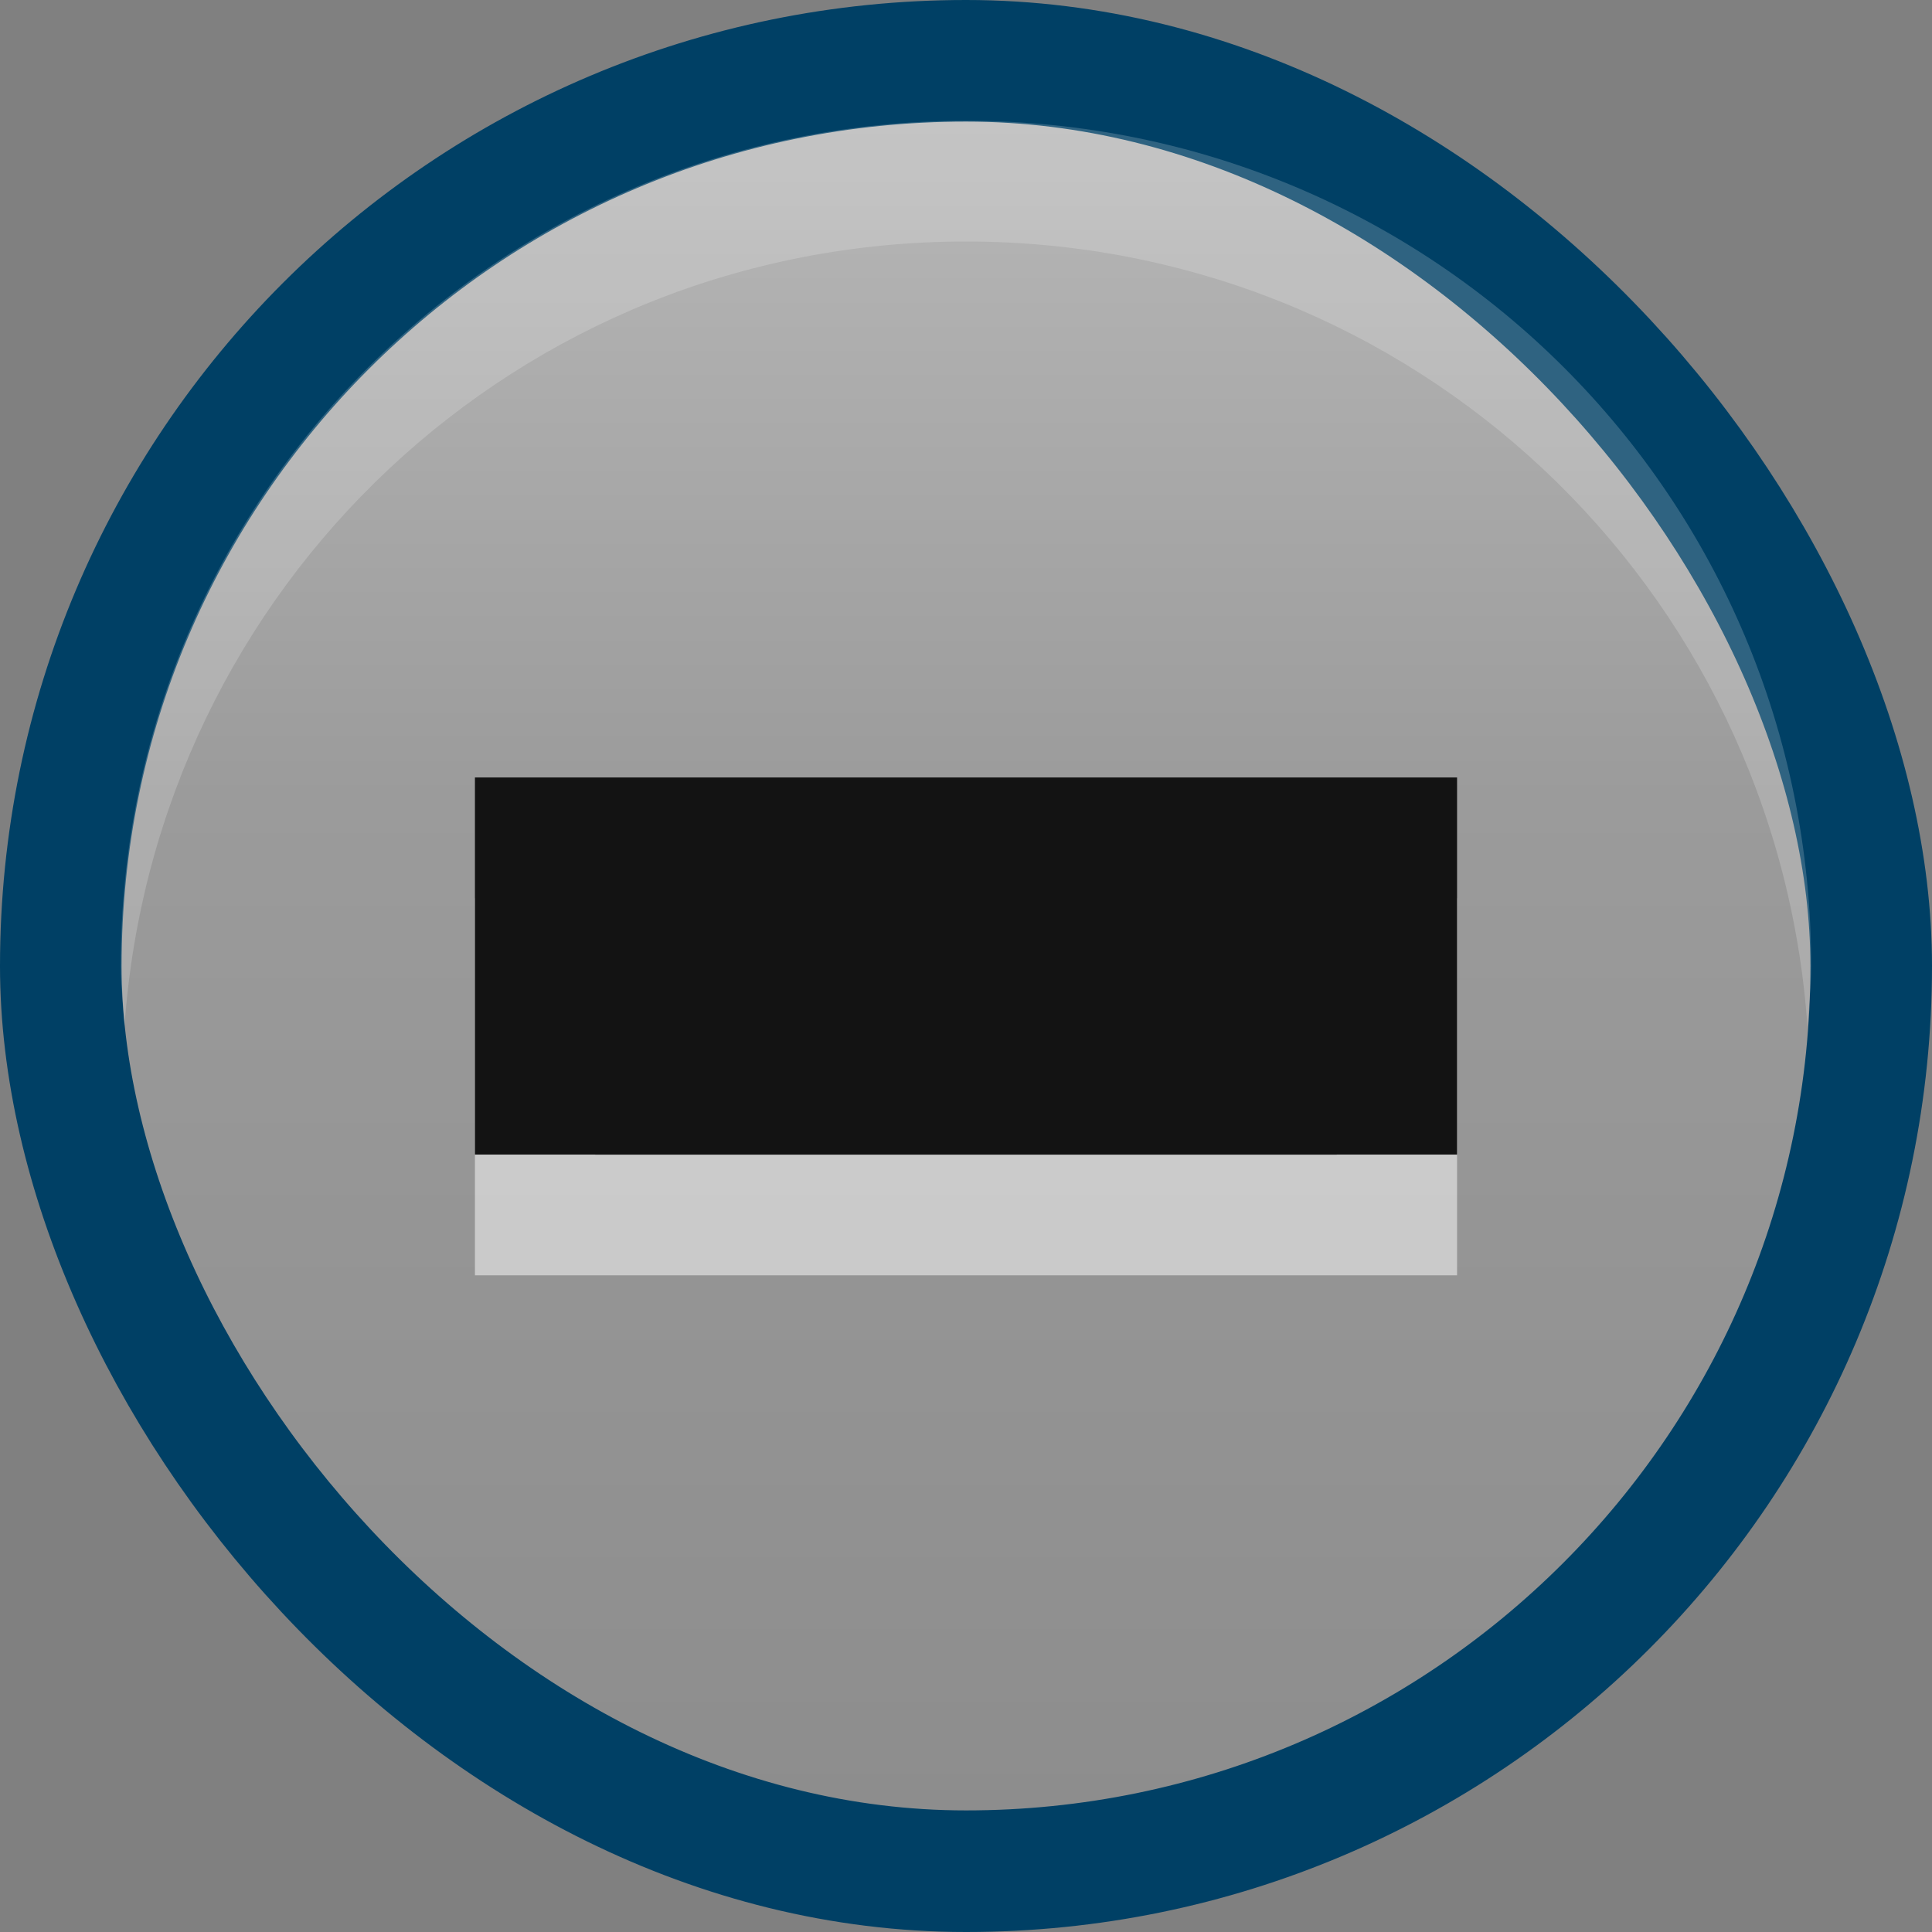 <?xml version="1.0" encoding="UTF-8" standalone="no"?>
<!-- Created with Inkscape (http://www.inkscape.org/) -->

<svg
   xmlns:dc="http://purl.org/dc/elements/1.1/"
   xmlns:cc="http://creativecommons.org/ns#"
   xmlns:rdf="http://www.w3.org/1999/02/22-rdf-syntax-ns#"
   xmlns:svg="http://www.w3.org/2000/svg"
   xmlns="http://www.w3.org/2000/svg"
   xmlns:xlink="http://www.w3.org/1999/xlink"
   xmlns:sodipodi="http://sodipodi.sourceforge.net/DTD/sodipodi-0.dtd"
   xmlns:inkscape="http://www.inkscape.org/namespaces/inkscape"
   width="32"
   height="32"
   id="svg33222"
   version="1.1"
   inkscape:version="0.48.5 r10040"
   sodipodi:docname="radio-mixed-hover@2.svg">
  <rect width="100%" height="100%" fill="#808080" stroke="none"/>
  <defs
     id="defs33224">
    <linearGradient
       id="linearGradient3818">
      <stop
         style="stop-color:#b7b7b7;stop-opacity:1;"
         offset="0"
         id="stop3820" />
      <stop
         id="stop3826"
         offset="0.4"
         style="stop-color:#9b9b9b;stop-opacity:1;" />
      <stop
         style="stop-color:#8d8d8d;stop-opacity:1;"
         offset="1"
         id="stop3822" />
    </linearGradient>
    <linearGradient
       id="linearGradient3825">
      <stop
         style="stop-color:#ffffff;stop-opacity:0.06;"
         offset="0"
         id="stop3827" />
      <stop
         id="stop3833"
         offset="1"
         style="stop-color:#000000;stop-opacity:0.08;" />
    </linearGradient>
    <linearGradient
       id="linearGradient3774">
      <stop
         style="stop-color:#222222;stop-opacity:1;"
         offset="0"
         id="stop3776" />
      <stop
         id="stop4312"
         offset="0.4"
         style="stop-color:#141414;stop-opacity:1;" />
      <stop
         style="stop-color:#1c1c1c;stop-opacity:1;"
         offset="1"
         id="stop3778" />
    </linearGradient>
    <linearGradient
       id="linearGradient3850">
      <stop
         style="stop-color:#006aa8;stop-opacity:1;"
         offset="0"
         id="stop3852" />
      <stop
         id="stop3858"
         offset="0.609"
         style="stop-color:#21adff;stop-opacity:1;" />
      <stop
         style="stop-color:#ffffff;stop-opacity:1;"
         offset="1"
         id="stop3854" />
    </linearGradient>
    <linearGradient
       id="linearGradient3764">
      <stop
         style="stop-color:#ffffff;stop-opacity:0.02;"
         offset="0"
         id="stop3766" />
      <stop
         style="stop-color:#000000;stop-opacity:0.18;"
         offset="1"
         id="stop3768" />
    </linearGradient>
    <linearGradient
       id="linearGradient3845">
      <stop
         style="stop-color:#121212;stop-opacity:1;"
         offset="0"
         id="stop3847" />
      <stop
         style="stop-color:#080808;stop-opacity:1;"
         offset="1"
         id="stop3849" />
    </linearGradient>
    <linearGradient
       id="linearGradient3837">
      <stop
         style="stop-color:#ffffff;stop-opacity:1;"
         offset="0"
         id="stop3839" />
      <stop
         style="stop-color:#ffffff;stop-opacity:0.179;"
         offset="1"
         id="stop3841" />
    </linearGradient>
    <linearGradient
       inkscape:collect="always"
       xlink:href="#linearGradient3837"
       id="linearGradient3843"
       x1="8"
       y1="1.925"
       x2="8"
       y2="14.003"
       gradientUnits="userSpaceOnUse"
       gradientTransform="matrix(0.849,0,0,0.919,-12.788,1.106)" />
    <linearGradient
       inkscape:collect="always"
       xlink:href="#linearGradient3850"
       id="linearGradient3856"
       x1="8.046"
       y1="9.912"
       x2="8.046"
       y2="3.841"
       gradientUnits="userSpaceOnUse"
       gradientTransform="matrix(0.998,0,0,1.013,-22.064,0.967)" />
    <linearGradient
       id="linearGradient3781">
      <stop
         style="stop-color:#dbdbdb;stop-opacity:1;"
         offset="0"
         id="stop3783" />
      <stop
         style="stop-color:#b8b8b8;stop-opacity:1;"
         offset="1"
         id="stop3785" />
    </linearGradient>
    <linearGradient
       inkscape:collect="always"
       xlink:href="#linearGradient3850-7"
       id="linearGradient3856-0"
       x1="8.046"
       y1="9.912"
       x2="8.046"
       y2="3.841"
       gradientUnits="userSpaceOnUse"
       gradientTransform="matrix(0.998,0,0,1.013,-0.476,0.033)" />
    <linearGradient
       id="linearGradient3850-7">
      <stop
         style="stop-color:#006aa8;stop-opacity:1;"
         offset="0"
         id="stop3852-3" />
      <stop
         style="stop-color:#5dc3ff;stop-opacity:1;"
         offset="1"
         id="stop3854-7" />
    </linearGradient>
    <linearGradient
       inkscape:collect="always"
       xlink:href="#linearGradient3845-8"
       id="linearGradient3851-4"
       x1="8"
       y1="1.537"
       x2="8"
       y2="13.463"
       gradientUnits="userSpaceOnUse"
       gradientTransform="matrix(0.934,0,0,1.015,0.042,-0.021)" />
    <linearGradient
       id="linearGradient3845-8">
      <stop
         style="stop-color:#1c1c1c;stop-opacity:1;"
         offset="0"
         id="stop3847-5" />
      <stop
         style="stop-color:#141414;stop-opacity:1;"
         offset="1"
         id="stop3849-5" />
    </linearGradient>
    <linearGradient
       inkscape:collect="always"
       xlink:href="#linearGradient3845"
       id="linearGradient3867"
       gradientUnits="userSpaceOnUse"
       gradientTransform="matrix(0.867,0,0,0.929,0.067,1.036)"
       x1="8"
       y1="1.537"
       x2="8"
       y2="13.463" />
    <filter
       id="filter4389"
       inkscape:label="Drop Shadow"
       color-interpolation-filters="sRGB">
      <feFlood
         id="feFlood4391"
         flood-opacity="0.22"
         flood-color="rgb(0,0,0)"
         result="flood" />
      <feComposite
         id="feComposite4393"
         in2="SourceGraphic"
         in="flood"
         operator="in"
         result="composite1" />
      <feGaussianBlur
         id="feGaussianBlur4395"
         stdDeviation="0.5"
         result="blur" />
      <feOffset
         id="feOffset4397"
         dx="0.5"
         dy="1.5"
         result="offset" />
      <feComposite
         id="feComposite4399"
         in2="offset"
         in="SourceGraphic"
         operator="over"
         result="composite2" />
    </filter>
    <filter
       color-interpolation-filters="sRGB"
       id="filter4389-0"
       inkscape:label="Drop Shadow">
      <feFlood
         id="feFlood4391-9"
         flood-opacity="0.22"
         flood-color="rgb(0,0,0)"
         result="flood" />
      <feComposite
         id="feComposite4393-5"
         in2="SourceGraphic"
         in="flood"
         operator="in"
         result="composite1" />
      <feGaussianBlur
         id="feGaussianBlur4395-1"
         stdDeviation="0.5"
         result="blur" />
      <feOffset
         id="feOffset4397-3"
         dx="0.5"
         dy="1.5"
         result="offset" />
      <feComposite
         id="feComposite4399-9"
         in2="offset"
         in="SourceGraphic"
         operator="over"
         result="composite2" />
    </filter>
    <linearGradient
       inkscape:collect="always"
       xlink:href="#linearGradient3818"
       id="linearGradient3824"
       x1="8"
       y1="1.049"
       x2="8"
       y2="14.951"
       gradientUnits="userSpaceOnUse"
       gradientTransform="matrix(2.014,0,0,2.014,-0.113,-16.113)" />
    <linearGradient
       inkscape:collect="always"
       xlink:href="#linearGradient3818-2"
       id="linearGradient3824-6"
       x1="8"
       y1="1.049"
       x2="8"
       y2="14.951"
       gradientUnits="userSpaceOnUse"
       gradientTransform="matrix(1.007,0,0,1.007,-0.057,-0.057)" />
    <linearGradient
       id="linearGradient3818-2">
      <stop
         style="stop-color:#a7a7a7;stop-opacity:1;"
         offset="0"
         id="stop3820-9" />
      <stop
         id="stop3826-7"
         offset="0.4"
         style="stop-color:#8b8b8b;stop-opacity:1;" />
      <stop
         style="stop-color:#7d7d7d;stop-opacity:1;"
         offset="1"
         id="stop3822-9" />
    </linearGradient>
    <linearGradient
       y2="14.951"
       x2="8"
       y1="1.049"
       x1="8"
       gradientTransform="matrix(1.007,0,0,1.007,18.943,4.943)"
       gradientUnits="userSpaceOnUse"
       id="linearGradient3821"
       xlink:href="#linearGradient3818-2"
       inkscape:collect="always" />
    <linearGradient
       inkscape:collect="always"
       xlink:href="#linearGradient3818-27"
       id="linearGradient3824-9"
       x1="8"
       y1="1.049"
       x2="8"
       y2="14.951"
       gradientUnits="userSpaceOnUse"
       gradientTransform="matrix(1.007,0,0,1.007,-0.057,-0.057)" />
    <linearGradient
       id="linearGradient3818-27">
      <stop
         style="stop-color:#a7a7a7;stop-opacity:1;"
         offset="0"
         id="stop3820-1" />
      <stop
         id="stop3826-4"
         offset="0.4"
         style="stop-color:#8b8b8b;stop-opacity:1;" />
      <stop
         style="stop-color:#7d7d7d;stop-opacity:1;"
         offset="1"
         id="stop3822-99" />
    </linearGradient>
    <linearGradient
       y2="14.951"
       x2="8"
       y1="1.049"
       x1="8"
       gradientTransform="matrix(0.94,0,0,0.94,19.477,6.477)"
       gradientUnits="userSpaceOnUse"
       id="linearGradient3821-9"
       xlink:href="#linearGradient3818-27"
       inkscape:collect="always" />
    <linearGradient
       inkscape:collect="always"
       xlink:href="#linearGradient3818-2"
       id="linearGradient3862"
       gradientUnits="userSpaceOnUse"
       gradientTransform="matrix(0.94,0,0,0.94,20.477,5.477)"
       x1="8"
       y1="1.049"
       x2="8"
       y2="14.951" />
    <linearGradient
       inkscape:collect="always"
       xlink:href="#linearGradient3818-27"
       id="linearGradient3864"
       gradientUnits="userSpaceOnUse"
       gradientTransform="matrix(0.94,0,0,0.94,20.477,6.477)"
       x1="8"
       y1="1.049"
       x2="8"
       y2="14.951" />
  </defs>
  <sodipodi:namedview
     id="base"
     pagecolor="#295156"
     bordercolor="#666666"
     borderopacity="1.0"
     inkscape:pageopacity="1"
     inkscape:pageshadow="2"
     inkscape:zoom="22.002159"
     inkscape:cx="0.36517976"
     inkscape:cy="14.695289"
     inkscape:current-layer="layer1"
     showgrid="true"
     inkscape:grid-bbox="true"
     inkscape:document-units="px"
     inkscape:window-width="1866"
     inkscape:window-height="1041"
     inkscape:window-x="1366"
     inkscape:window-y="0"
     inkscape:window-maximized="1"
     inkscape:snap-nodes="false"
     inkscape:snap-bbox="true"
     inkscape:showpageshadow="true"
     showborder="true">
    <inkscape:grid
       type="xygrid"
       id="grid3823"
       empspacing="5"
       visible="true"
       enabled="true"
       snapvisiblegridlinesonly="true" />
  </sodipodi:namedview>
  <g
     id="layer1"
     inkscape:label="Layer 1"
     inkscape:groupmode="layer"
     transform="translate(0,16)">
    <rect
       ry="14.993"
       rx="14.993"
       y="-14.993"
       x="1.007"
       height="29.986"
       width="29.986"
       id="rect17861-2"
       style="color:#000000;fill:url(#linearGradient3824);fill-opacity:1;stroke:#004065;stroke-width:2.014;stroke-miterlimit:4;stroke-opacity:1;stroke-dasharray:none;marker:none;visibility:visible;display:inline;overflow:visible;enable-background:accumulate" />
    <rect
       style="opacity:0.5;fill:#acacac;fill-opacity:1;stroke:#ffffff;stroke-width:0.905;stroke-linecap:butt;stroke-linejoin:miter;stroke-miterlimit:4;stroke-opacity:1;stroke-dasharray:none;stroke-dashoffset:0"
       id="rect3793-5"
       width="5.095"
       height="5.103"
       x="-15.761"
       y="4.266"
       rx="4.042"
       ry="4.101"
       transform="matrix(0.966,-0.259,0.259,0.966,0,0)"
       inkscape:transform-center-x="14.601875"
       inkscape:transform-center-y="0.39410272" />
    <rect
       style="fill:#131313;fill-opacity:1;stroke:#131313;stroke-width:0.905;stroke-linecap:butt;stroke-linejoin:miter;stroke-miterlimit:4;stroke-opacity:1;stroke-dasharray:none;stroke-dashoffset:0"
       id="rect3793"
       width="5.095"
       height="5.103"
       x="-11.118"
       y="2.394"
       rx="4.042"
       ry="4.101"
       transform="matrix(0.966,-0.259,0.259,0.966,0,0)"
       inkscape:transform-center-x="14.601875"
       inkscape:transform-center-y="0.39410272" />
    <path
       style="opacity:0.186;color:#000000;fill:#ffffff;fill-opacity:1;stroke:none;stroke-width:1.007;marker:none;visibility:visible;display:inline;overflow:visible;enable-background:accumulate"
       d="M 16,-14 C 8.244,-14 2,-7.756 2,3.5762786e-7 2,0.337 2.039,0.669 2.062,1 2.574,-6.284 8.581,-12 16,-12 c 7.419,0 13.426,5.716 13.937,13 0.023,-0.331 0.062,-0.663 0.062,-1 C 30,-7.756 23.756,-14 16,-14 z"
       id="rect17861-2-2"
       inkscape:connector-curvature="0" />
    <rect
       style="opacity:0.5;fill:#131313;fill-opacity:1;fill-rule:nonzero;stroke:#ffffff;stroke-width:3.985;stroke-linecap:round;stroke-linejoin:miter;stroke-miterlimit:4;stroke-opacity:1;stroke-dasharray:none;stroke-dashoffset:0"
       id="rect4146-9"
       width="12.282"
       height="2.262"
       x="9.859"
       y="0.869"
       rx="0"
       ry="0" />
    <rect
       style="fill:#131313;fill-opacity:1;fill-rule:nonzero;stroke:#131313;stroke-width:3.985;stroke-linecap:round;stroke-linejoin:miter;stroke-miterlimit:4;stroke-opacity:1;stroke-dasharray:none;stroke-dashoffset:0"
       id="rect4146"
       width="12.282"
       height="2.262"
       x="9.859"
       y="-1.131"
       rx="0"
       ry="0" />
  </g>
</svg>
